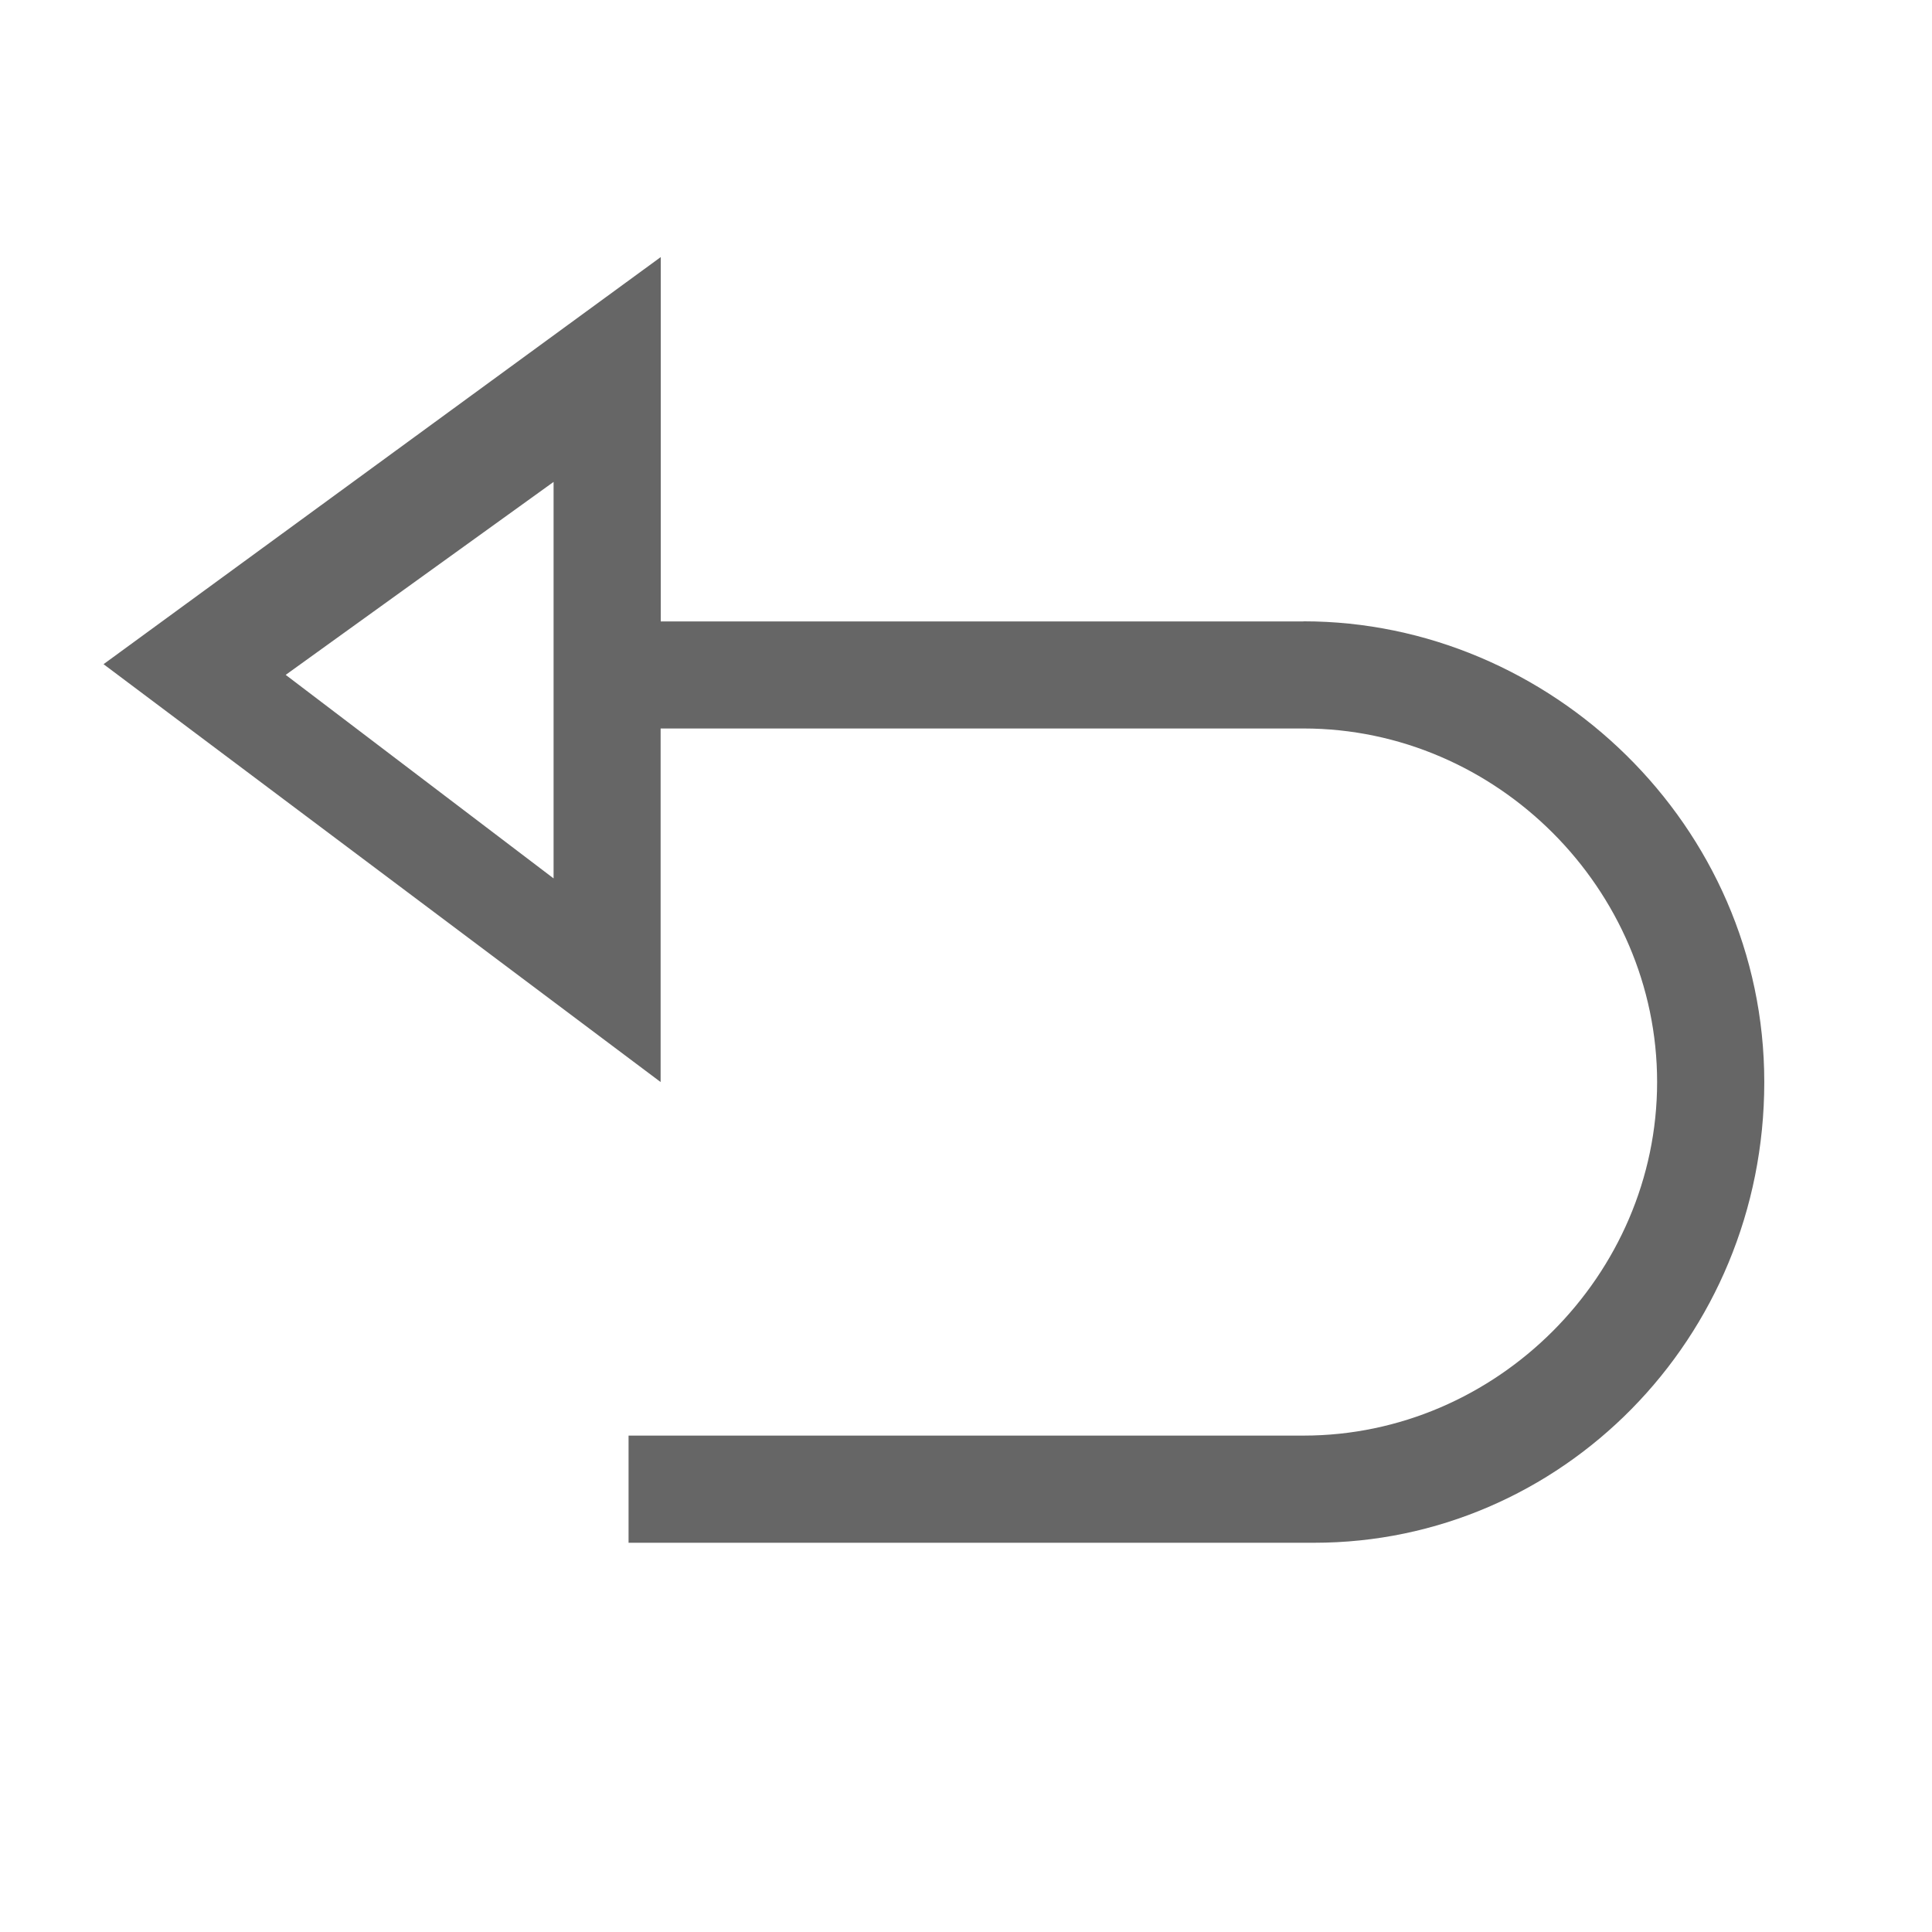 <svg xmlns="http://www.w3.org/2000/svg" viewBox="0 0 32 32" width="50" height="50" style="fill: rgba(16, 16, 16, 0.64);"><path d="M21.589 10.293h-10.645v-6.035l-9.229 6.743 9.227 6.921v-5.856h10.649c3.2 0 5.856 2.661 5.856 5.856s-2.656 5.856-5.856 5.856h-11.18v1.775h11.357c4.082 0 7.454-3.371 7.454-7.631 0-4.259-3.55-7.631-7.631-7.631zM9.169 14.549l-4.437-3.371 4.437-3.196v6.566z"></path></svg>
